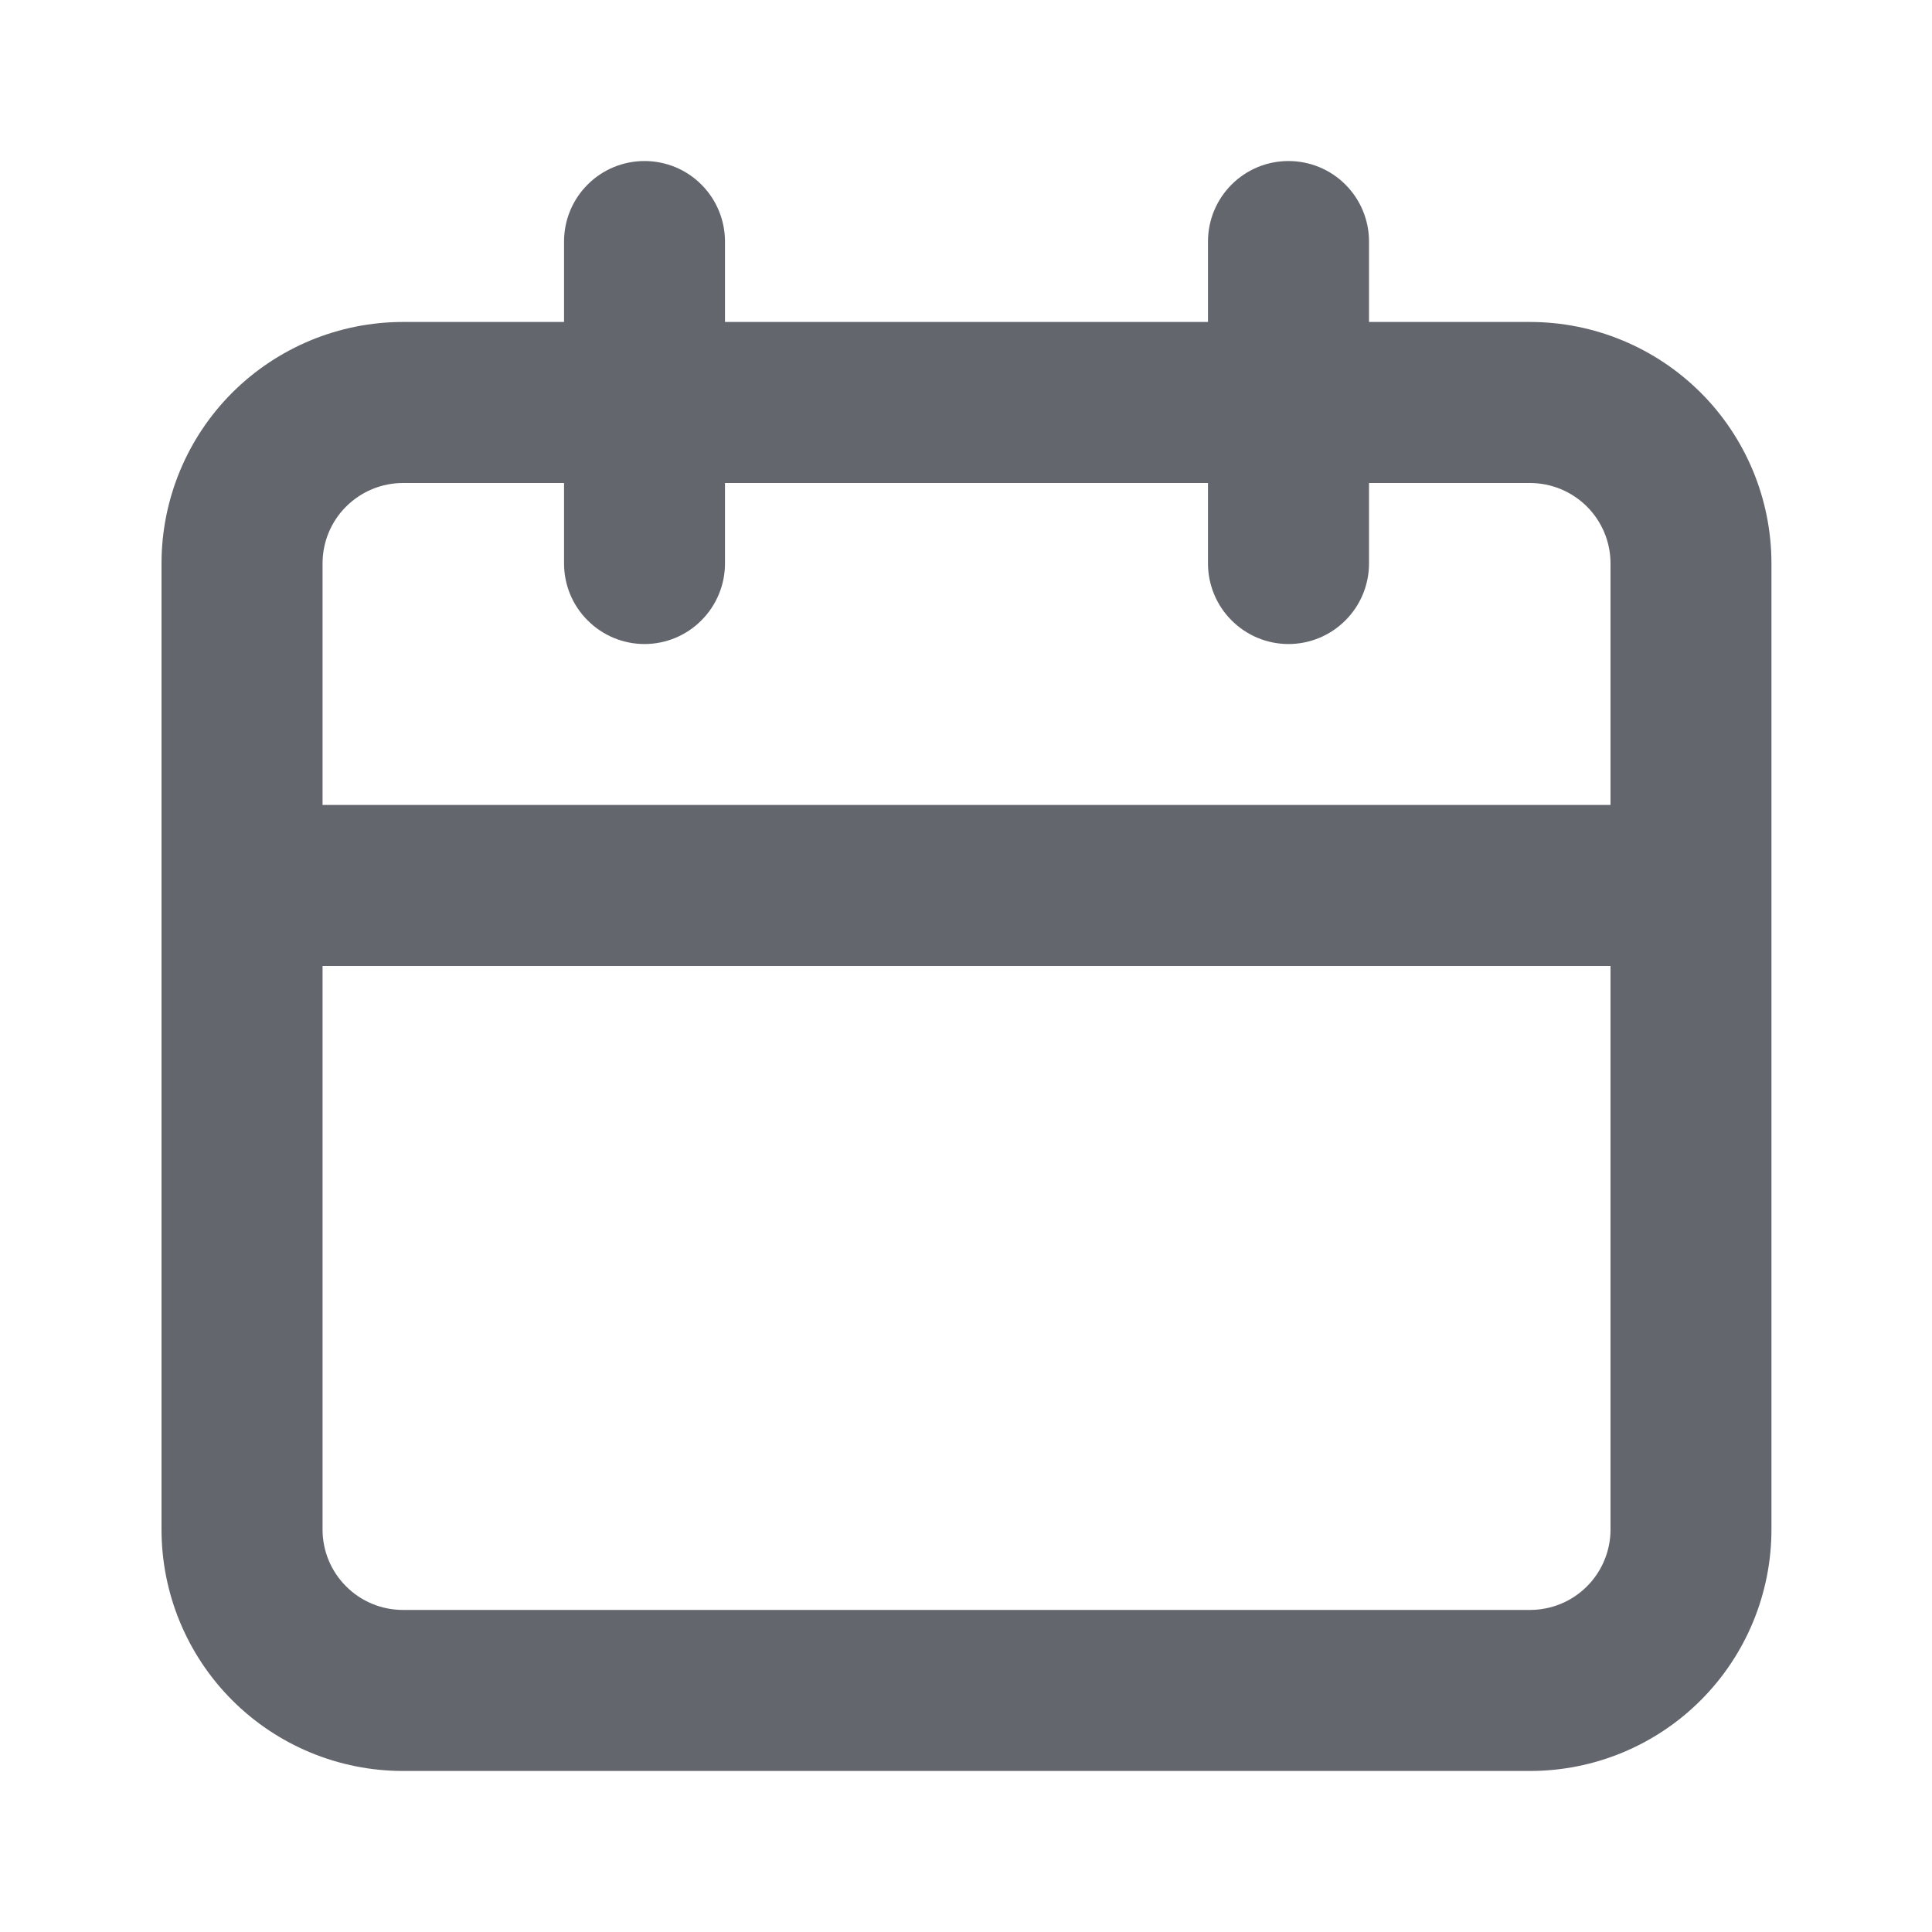 <svg width="20" height="20" viewBox="0 0 20 20" fill="none" xmlns="http://www.w3.org/2000/svg">
<path d="M15.838 3.333H14.172V2.5C14.172 2.279 14.084 2.067 13.928 1.911C13.771 1.754 13.56 1.667 13.338 1.667C13.117 1.667 12.906 1.754 12.749 1.911C12.593 2.067 12.505 2.279 12.505 2.5V3.333H7.505V2.5C7.505 2.279 7.417 2.067 7.261 1.911C7.105 1.754 6.893 1.667 6.672 1.667C6.451 1.667 6.239 1.754 6.083 1.911C5.926 2.067 5.839 2.279 5.839 2.5V3.333H4.172C3.509 3.333 2.873 3.597 2.404 4.065C1.935 4.534 1.672 5.17 1.672 5.833V15.833C1.672 16.496 1.935 17.132 2.404 17.601C2.873 18.07 3.509 18.333 4.172 18.333H15.838C16.502 18.333 17.137 18.07 17.606 17.601C18.075 17.132 18.338 16.496 18.338 15.833V5.833C18.338 5.17 18.075 4.534 17.606 4.065C17.137 3.597 16.502 3.333 15.838 3.333ZM16.672 15.833C16.672 16.054 16.584 16.266 16.428 16.422C16.271 16.579 16.06 16.666 15.838 16.666H4.172C3.951 16.666 3.739 16.579 3.583 16.422C3.426 16.266 3.339 16.054 3.339 15.833V10H16.672V15.833ZM16.672 8.333H3.339V5.833C3.339 5.612 3.426 5.4 3.583 5.244C3.739 5.088 3.951 5 4.172 5H5.839V5.833C5.839 6.054 5.926 6.266 6.083 6.422C6.239 6.579 6.451 6.667 6.672 6.667C6.893 6.667 7.105 6.579 7.261 6.422C7.417 6.266 7.505 6.054 7.505 5.833V5H12.505V5.833C12.505 6.054 12.593 6.266 12.749 6.422C12.906 6.579 13.117 6.667 13.338 6.667C13.56 6.667 13.771 6.579 13.928 6.422C14.084 6.266 14.172 6.054 14.172 5.833V5H15.838C16.06 5 16.271 5.088 16.428 5.244C16.584 5.4 16.672 5.612 16.672 5.833V8.333Z" fill="#63666D"/>
</svg>
